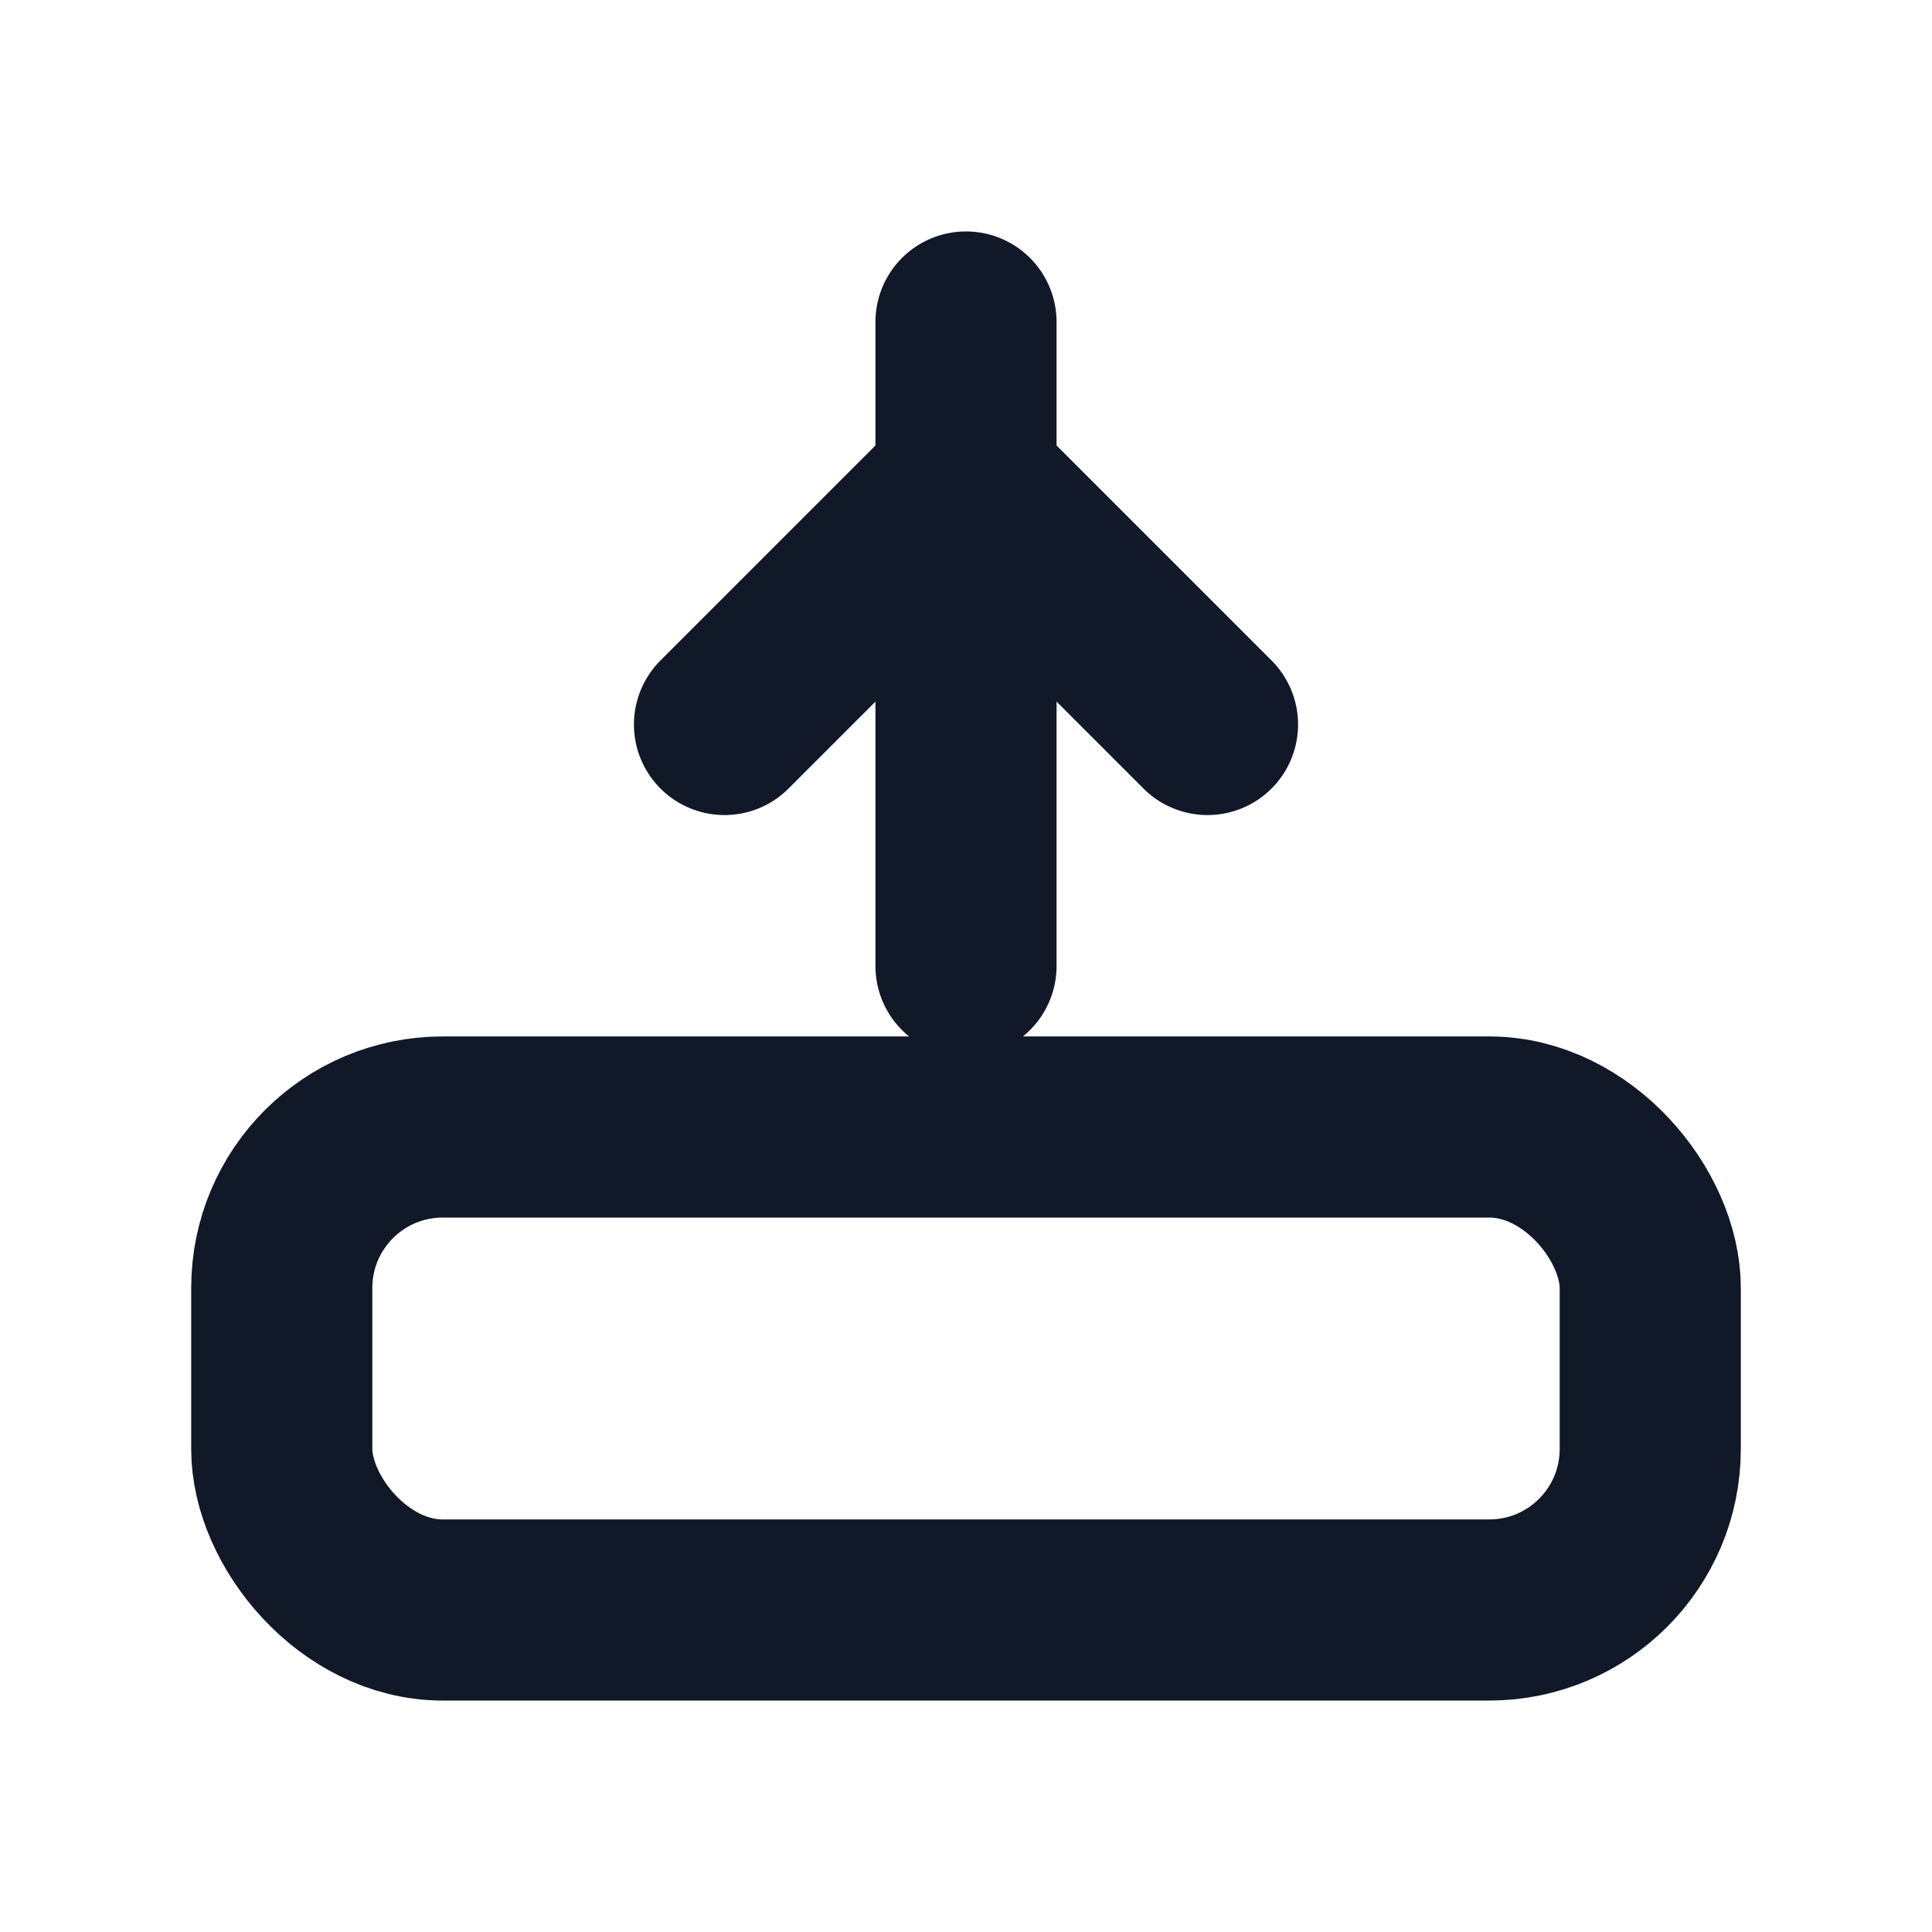 <svg xmlns="http://www.w3.org/2000/svg" width="24" height="24" viewBox="0 0 24 24" role="img" aria-label="Deploy">
  <style>
    :root { --ink:#111827; }
    .s { fill: none; stroke: #111827; stroke-width: 2.25; stroke-linecap: round; stroke-linejoin: round; }
  </style>
  <rect class="s" x="3.5" y="14" width="17" height="6" rx="2"/>
  <path class="s" d="M12 4v8"/>
  <path class="s" d="M9 9l3-3l3 3"/>
</svg>

